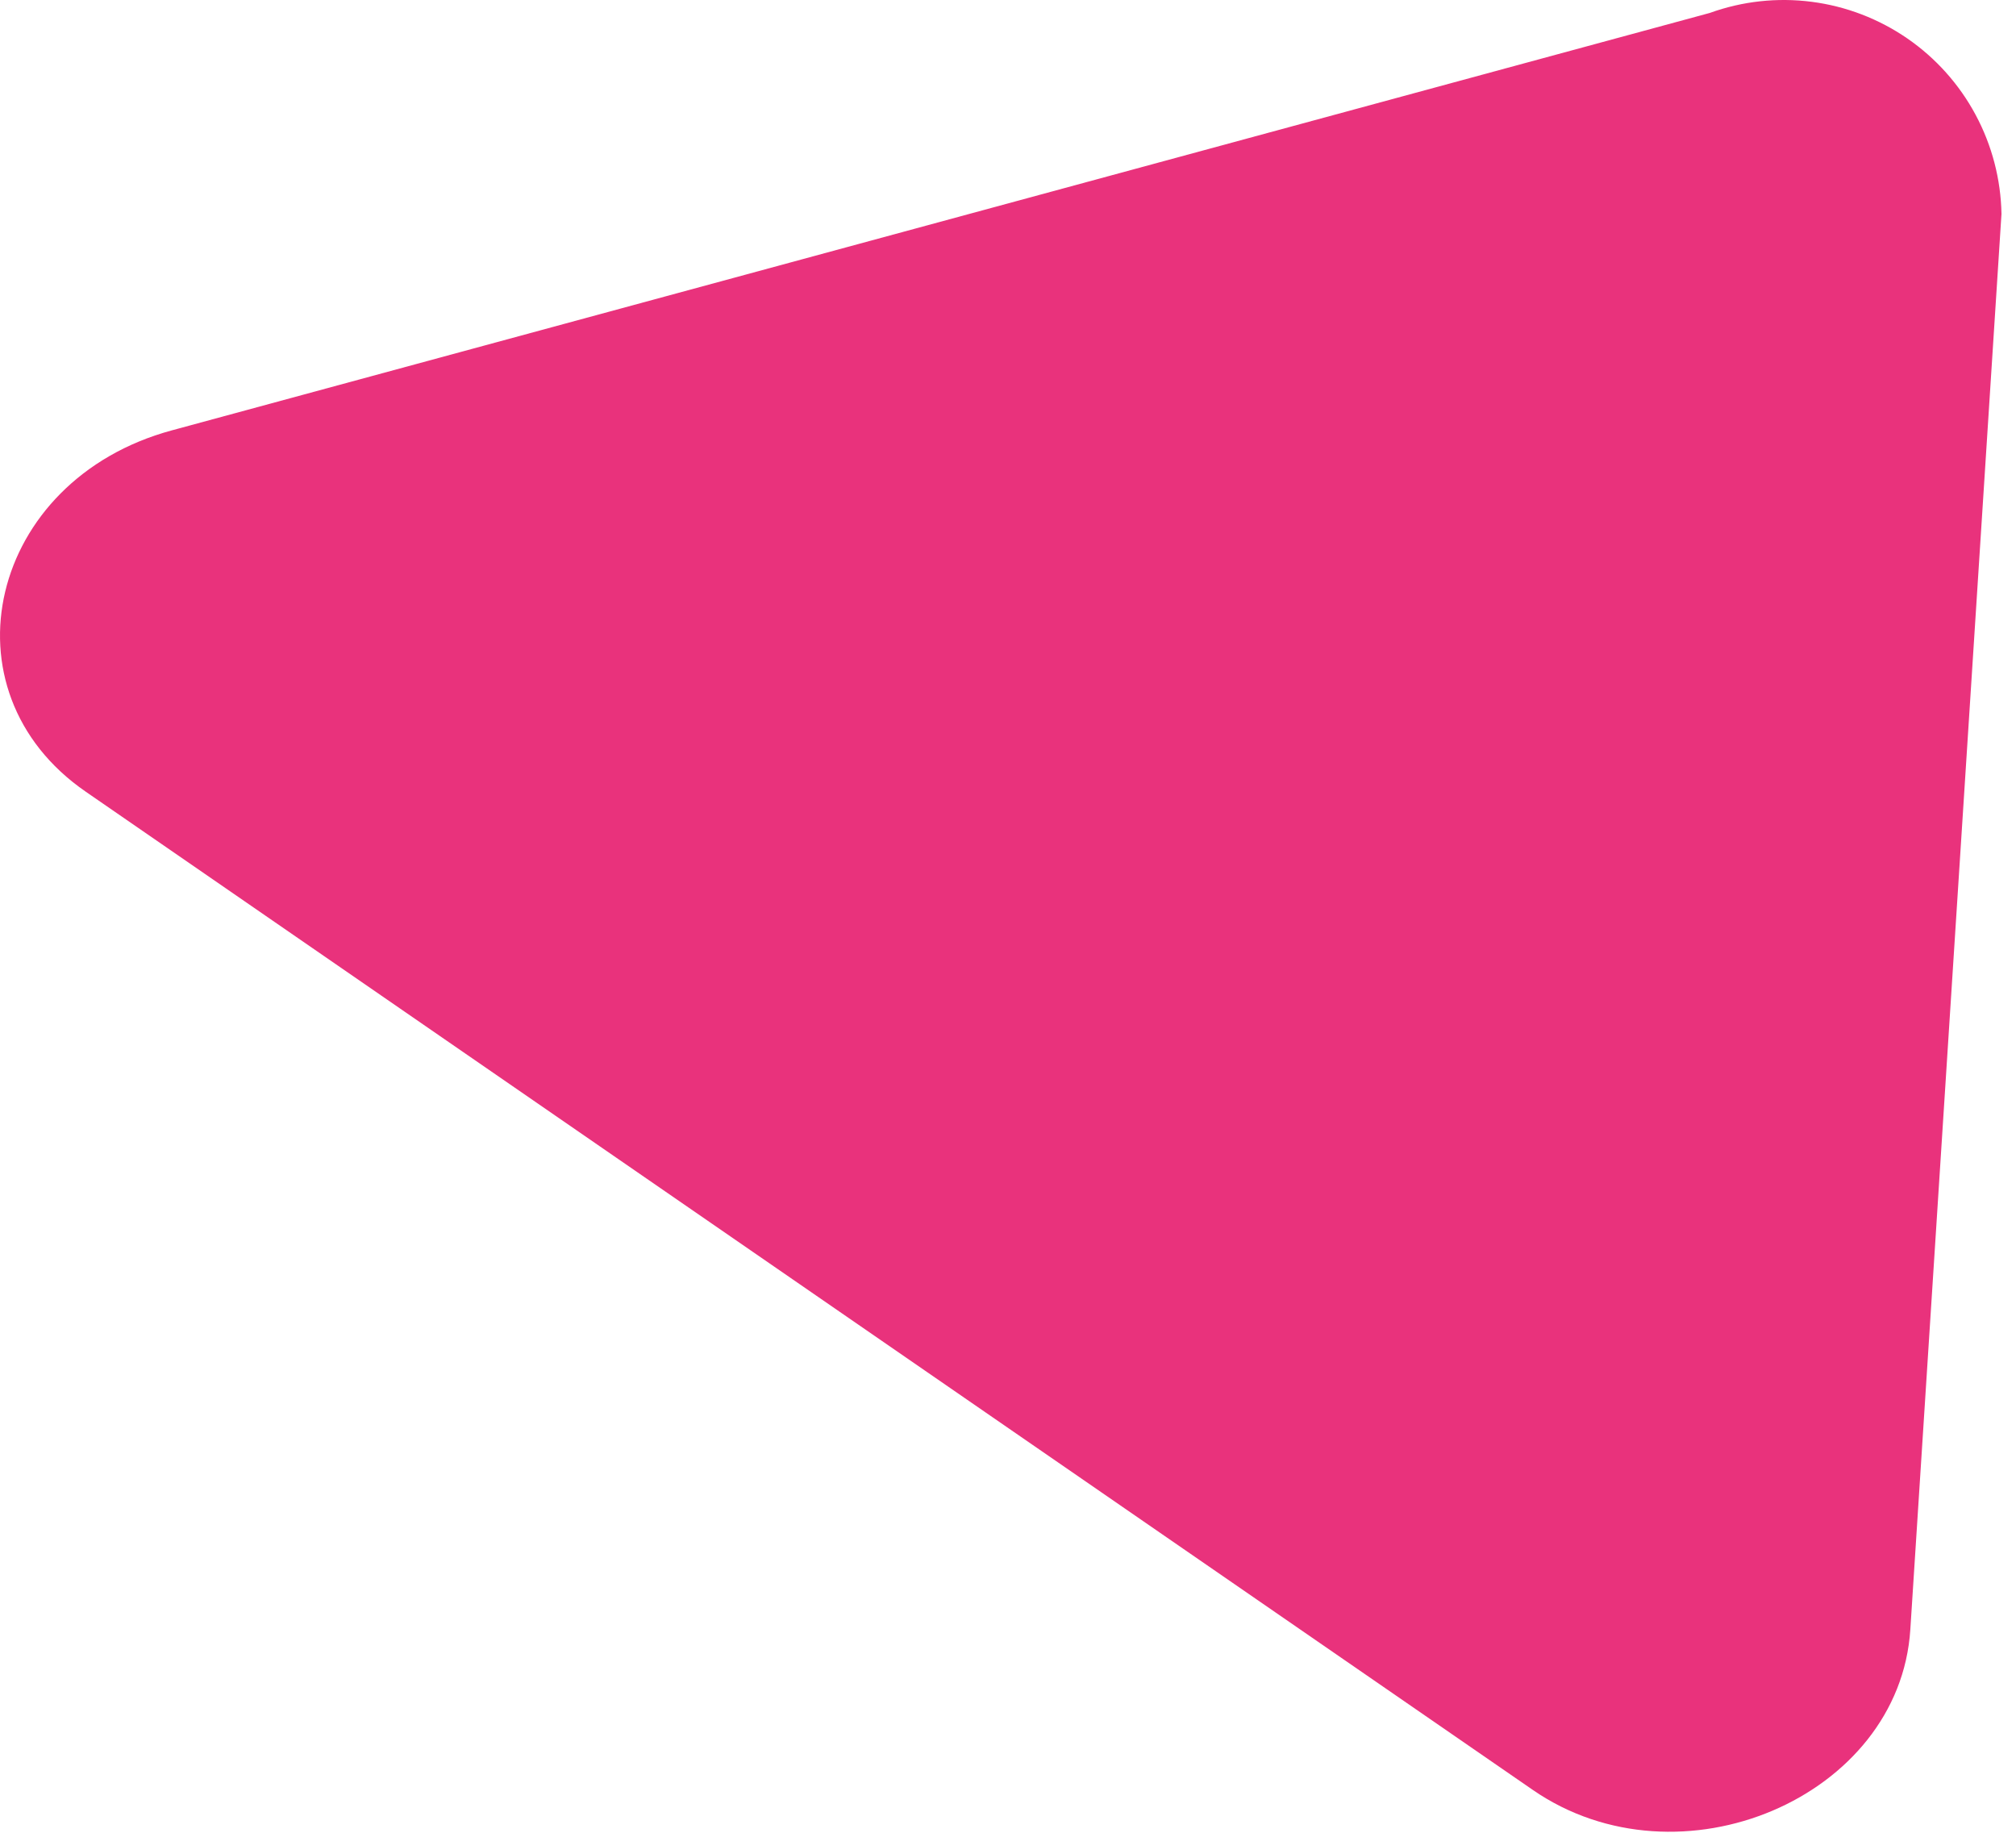 <svg xmlns="http://www.w3.org/2000/svg" width="55" height="50" viewBox="0 0 55 50" fill="none">
  <path d="M41.818 48.831L2.339 21.598C-1.662 18.838 -0.302 13.092 4.687 11.741L46.646 0.353C47.535 0.032 48.488 -0.072 49.425 0.049C50.362 0.17 51.257 0.513 52.035 1.049C52.813 1.585 53.452 2.3 53.898 3.132C54.345 3.965 54.587 4.892 54.604 5.837L52.117 44.456C51.822 49.04 45.819 51.59 41.818 48.831Z" fill="#E9327C"/>
</svg>